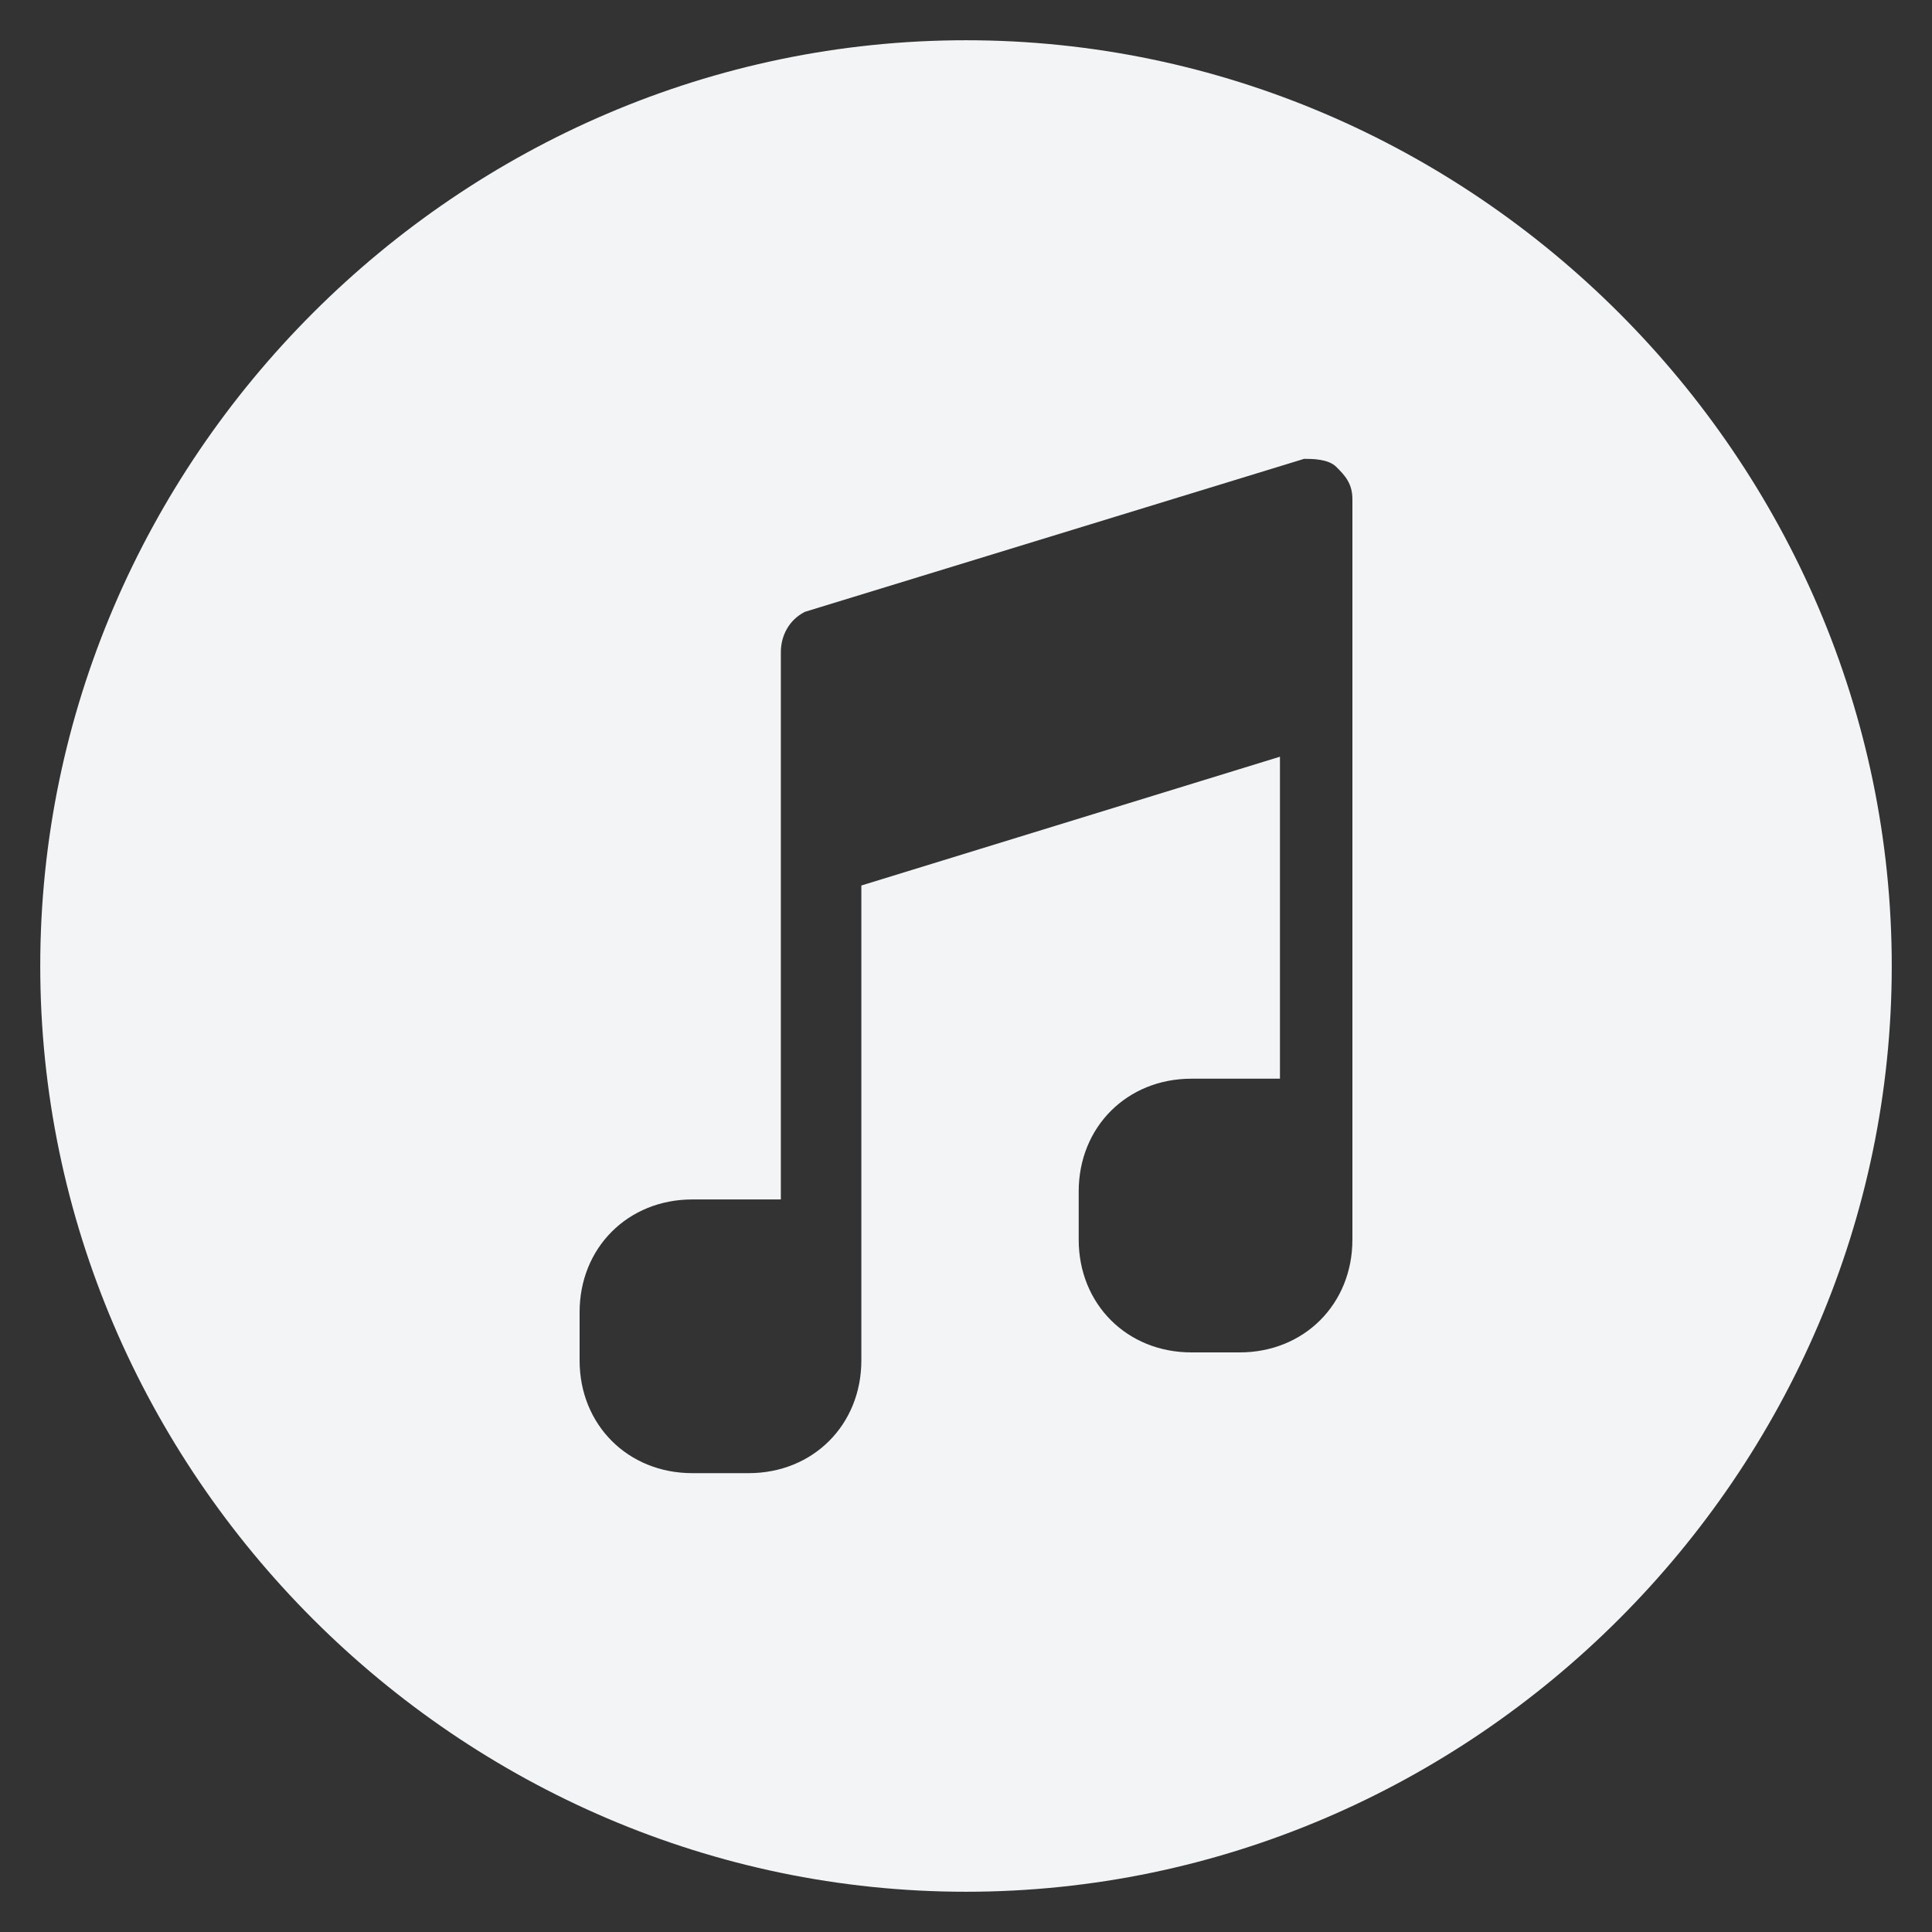 <?xml version="1.0" encoding="utf-8"?>
<svg width="150px" height="150px" viewBox="0 0 150 150" version="1.1" xmlns:xlink="http://www.w3.org/1999/xlink" xmlns="http://www.w3.org/2000/svg">
  <rect x="0" y="0" width="150" height="150" fill="#333333" stroke="none"/>
  <defs>
    <path d="M0 0L150 0L150 150L0 150L0 0Z" id="path_1" />
    <clipPath id="mask_1">
      <use xlink:href="#path_1" />
    </clipPath>
  </defs>
  <g id="music_icon">
    <path d="M0 0L150 0L150 150L0 150L0 0Z" id="Background" fill="none" fill-rule="evenodd" stroke="none" />
    <g clip-path="url(#mask_1)">
      <path d="M71.875 0C32.5 0 0 32.5 0 71.875C0 111.25 32.5 143.75 71.875 143.75C111.25 143.75 143.75 111.25 143.75 71.875C143.75 32.5 111.25 0 71.875 0L71.875 0ZM101.875 51.875L101.875 83.125L101.875 85.625L101.875 93.125C101.875 98.125 98.125 101.875 93.125 101.875L89.375 101.875C84.375 101.875 80.625 98.125 80.625 93.125L80.625 89.375C80.625 84.375 84.375 80.625 89.375 80.625L96.25 80.625L96.25 55.625L63.75 65.625L63.75 92.5L63.75 97.5L63.75 102.5C63.75 107.5 60 111.25 55 111.25L50.625 111.25C45.625 111.25 41.875 107.5 41.875 102.5L41.875 98.75C41.875 93.75 45.625 90 50.625 90L57.5 90L57.5 64.375L57.5 47.5C57.5 46.25 58.125 45 59.375 44.375L98.125 32.5C98.75 32.5 100 32.5 100.625 33.125C101.25 33.75 101.875 34.375 101.875 35.625L101.875 51.875L101.875 51.875Z" transform="translate(3.125 3.125)" id="Shape" fill="#F3F4F6" fill-rule="evenodd" stroke="none" />
    </g>
  </g>
</svg>